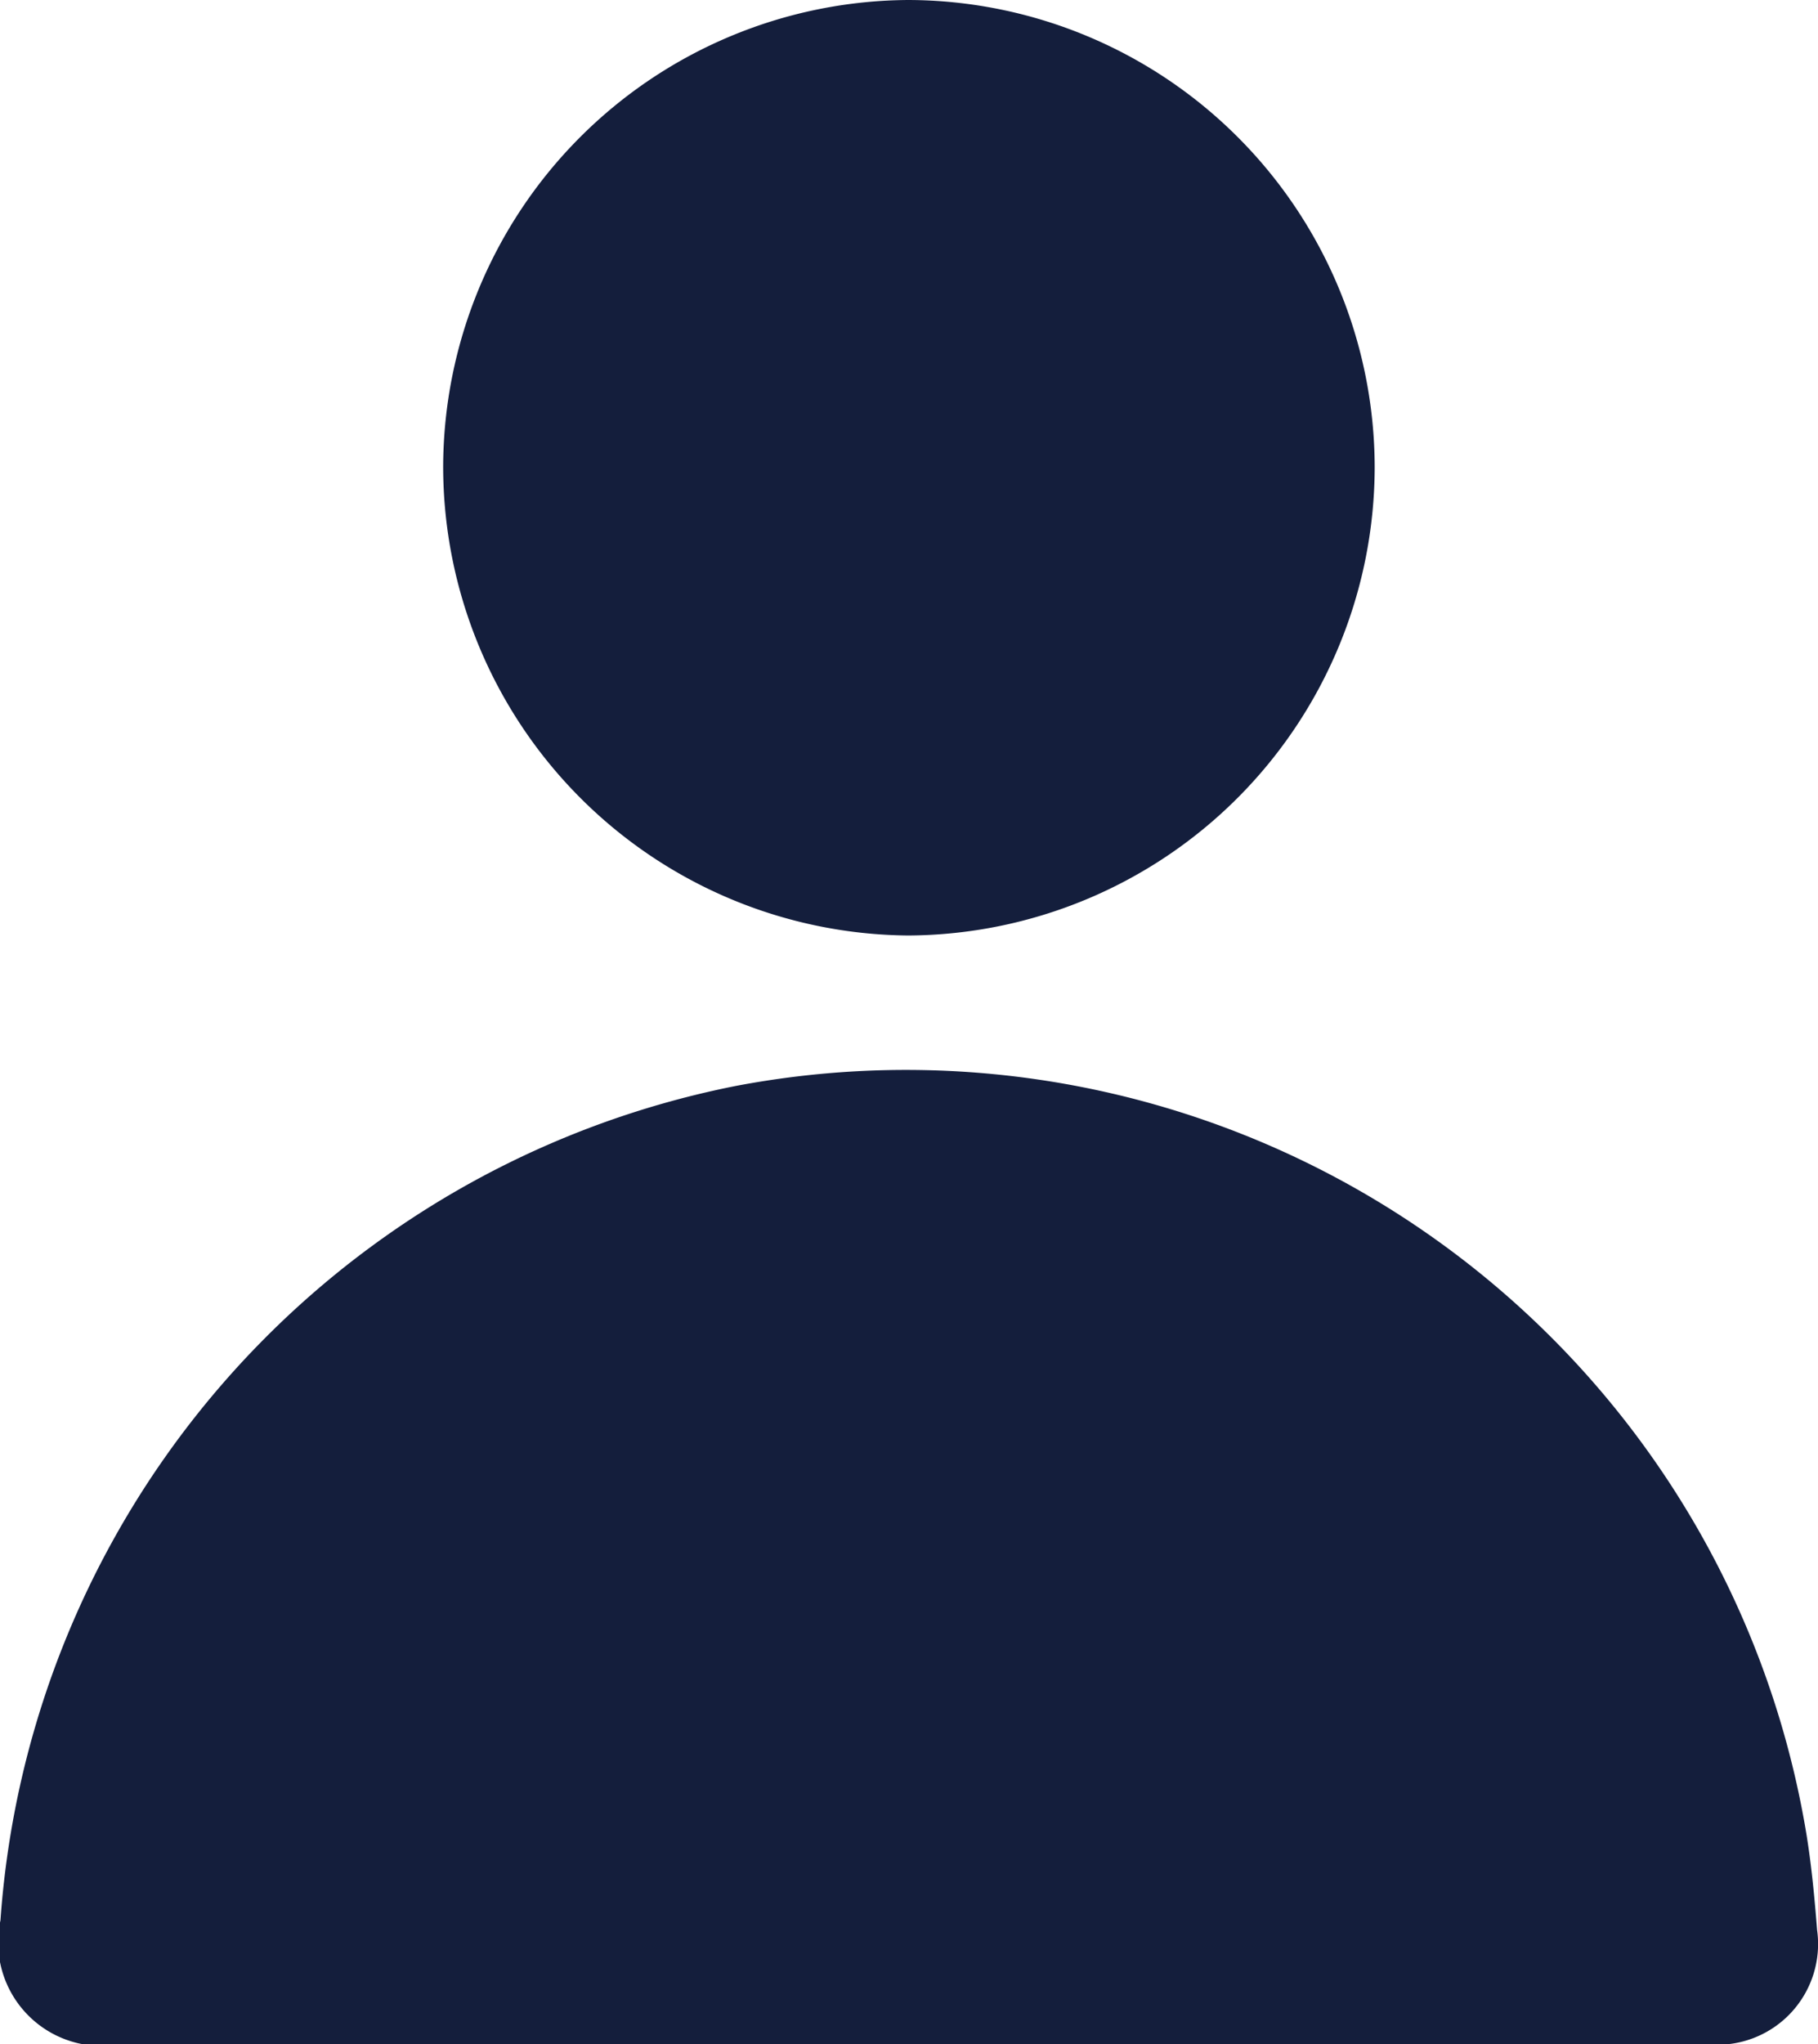 <svg id="Group_434" data-name="Group 434" xmlns="http://www.w3.org/2000/svg" width="11.864" height="13.332" viewBox="0 0 11.864 13.332">
  <path id="Path_807" data-name="Path 807" d="M-1319.682-650.9h-5.146a.676.676,0,0,1-.766-.811,5.973,5.973,0,0,1,4.8-5.442,5.956,5.956,0,0,1,6.987,4.889c.032.2.052.409.068.615a.657.657,0,0,1-.692.748c-1.131,0-2.263,0-3.394,0Z" transform="translate(1325.597 664.235)" fill="#141e3c"/>
  <path id="Path_808" data-name="Path 808" d="M-1282.066-744.461a3.059,3.059,0,0,1-3.044,3.051,3.06,3.06,0,0,1-3.035-3.061,3.053,3.053,0,0,1,3.037-3.04A3.052,3.052,0,0,1-1282.066-744.461Z" transform="translate(1291.037 747.511)" fill="#141e3c"/>
</svg>
